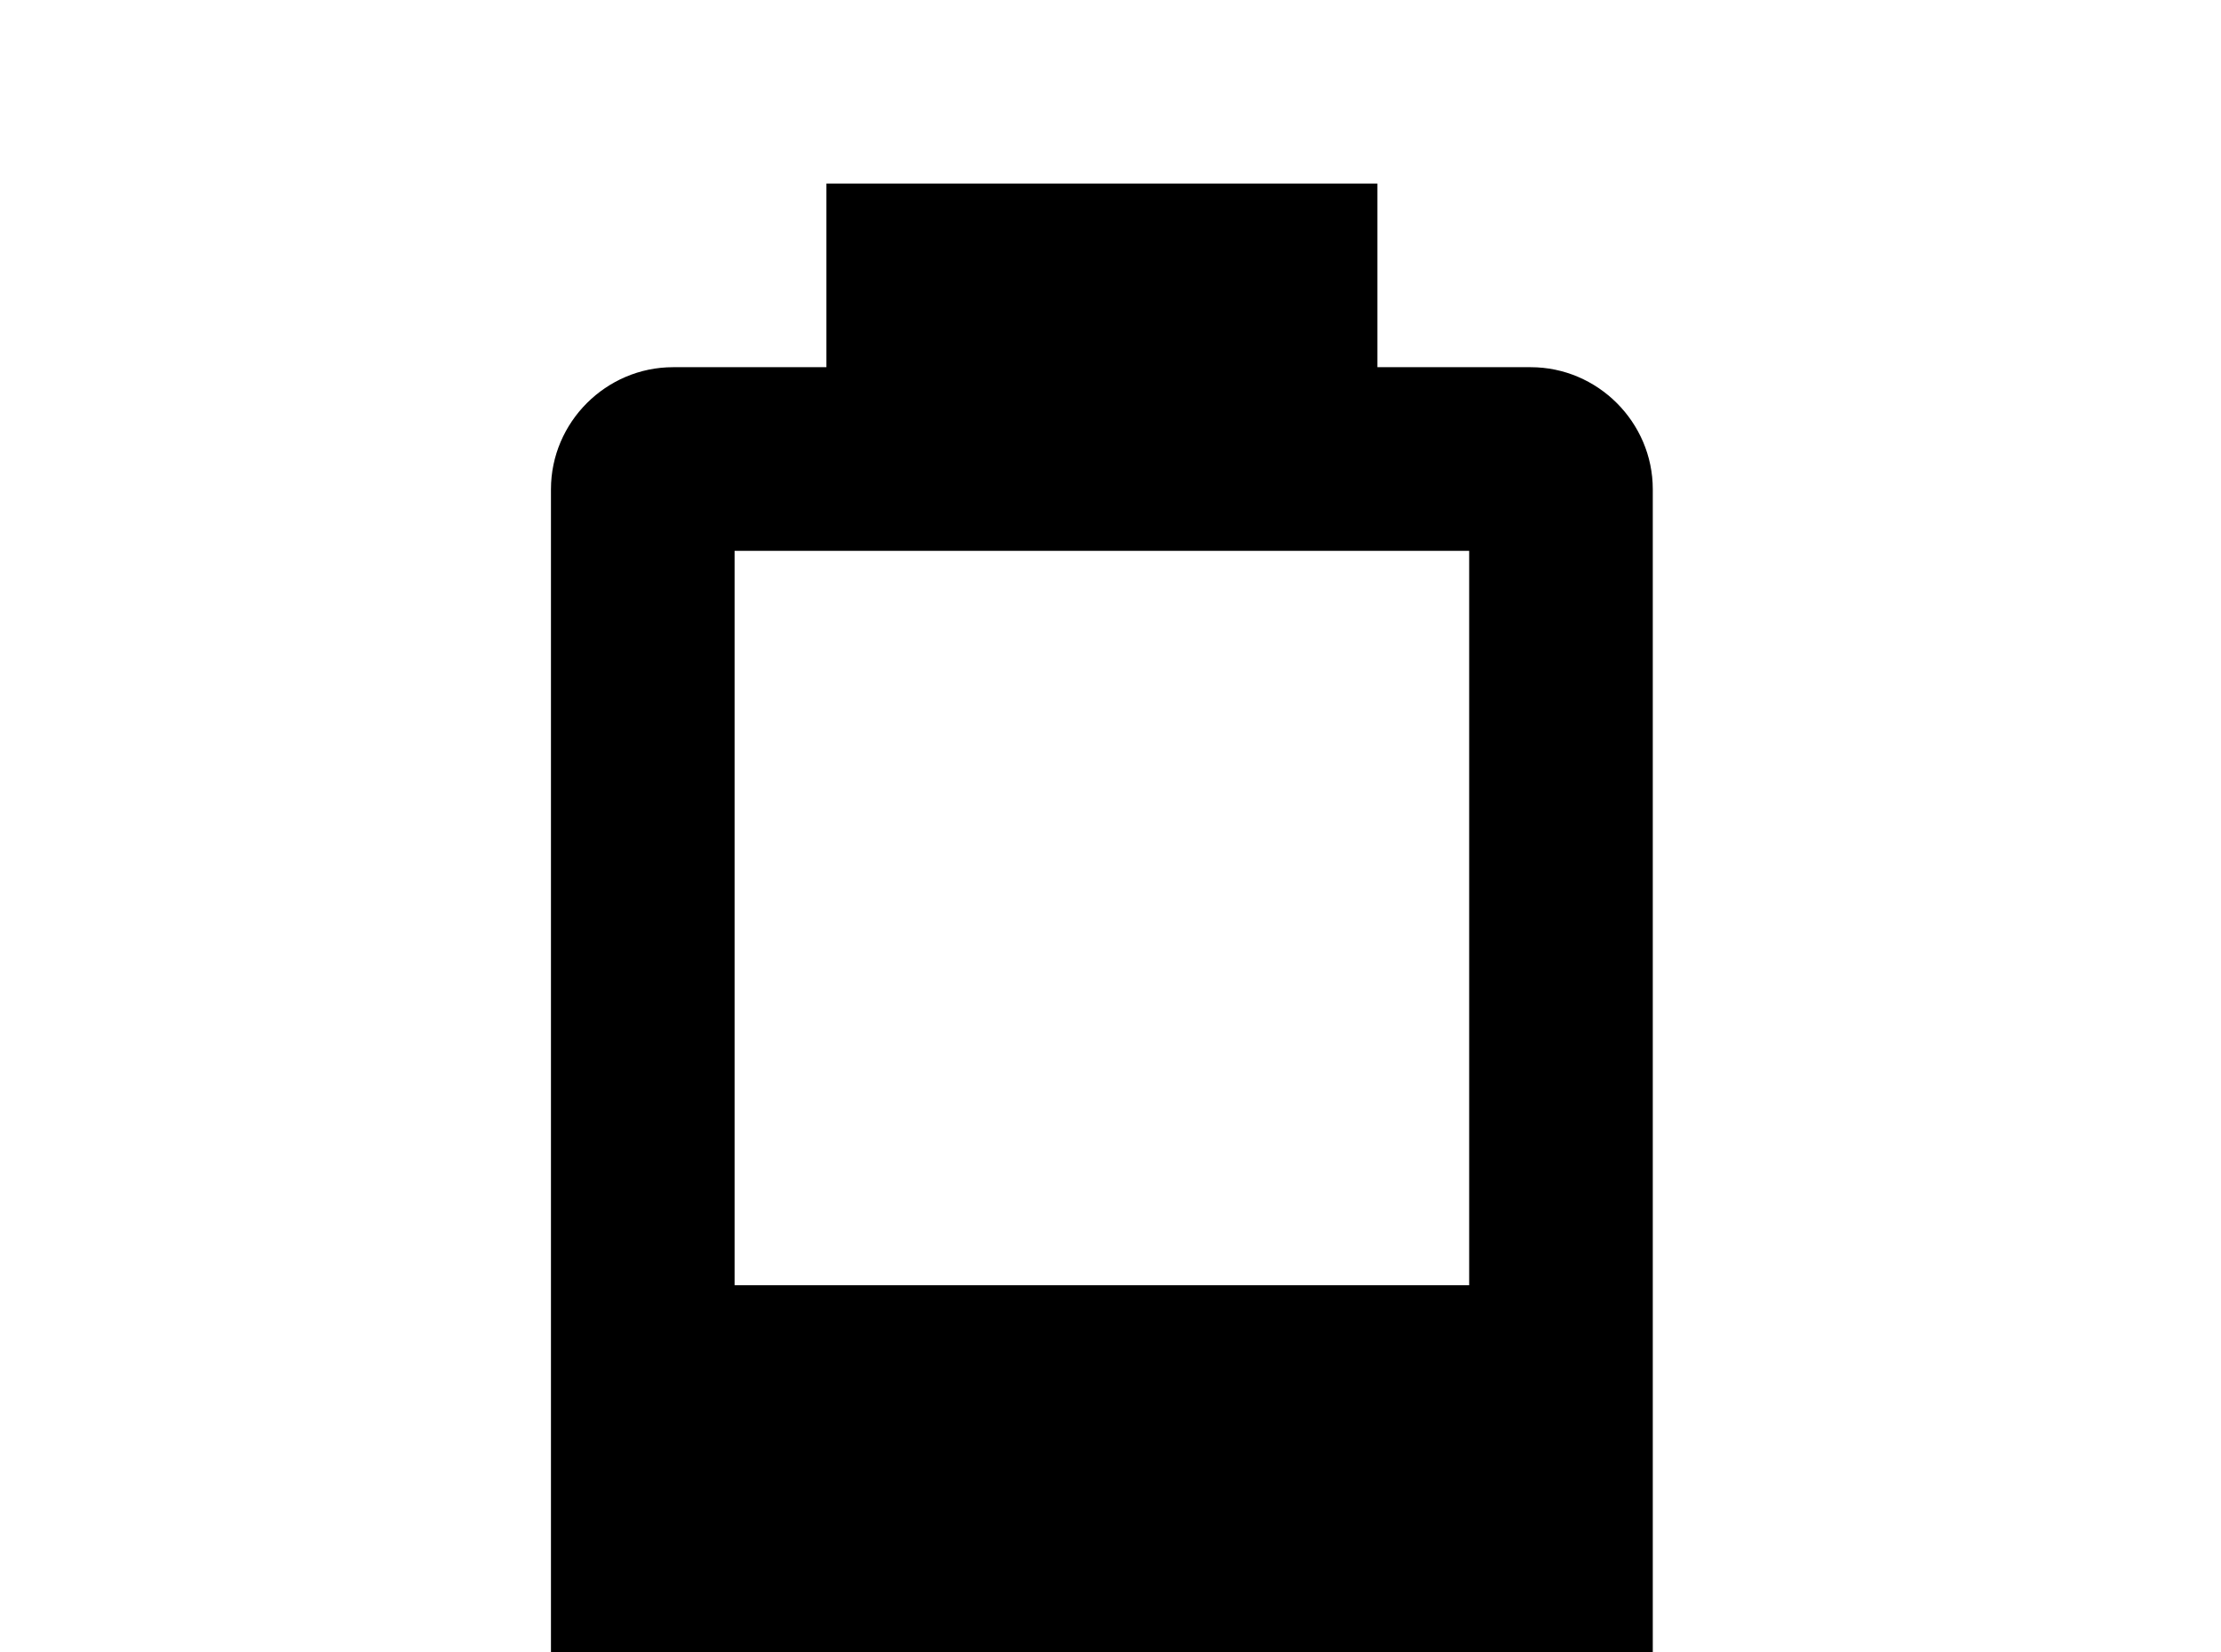<!-- Generated by IcoMoon.io -->
<svg version="1.1" xmlns="http://www.w3.org/2000/svg" width="43" height="32" viewBox="0 0 43 32">
<title>battery-40</title>
<path d="M28.444 24.889h-14.222v-14.222h14.222M29.636 7.111h-2.969v-3.556h-10.667v3.556h-2.969c-1.298 0-2.364 1.067-2.364 2.364v27.271c0 1.298 1.067 2.364 2.364 2.364h16.604c1.298 0 2.364-1.067 2.364-2.364v-27.271c0-1.298-1.067-2.364-2.364-2.364z"></path>
</svg>
